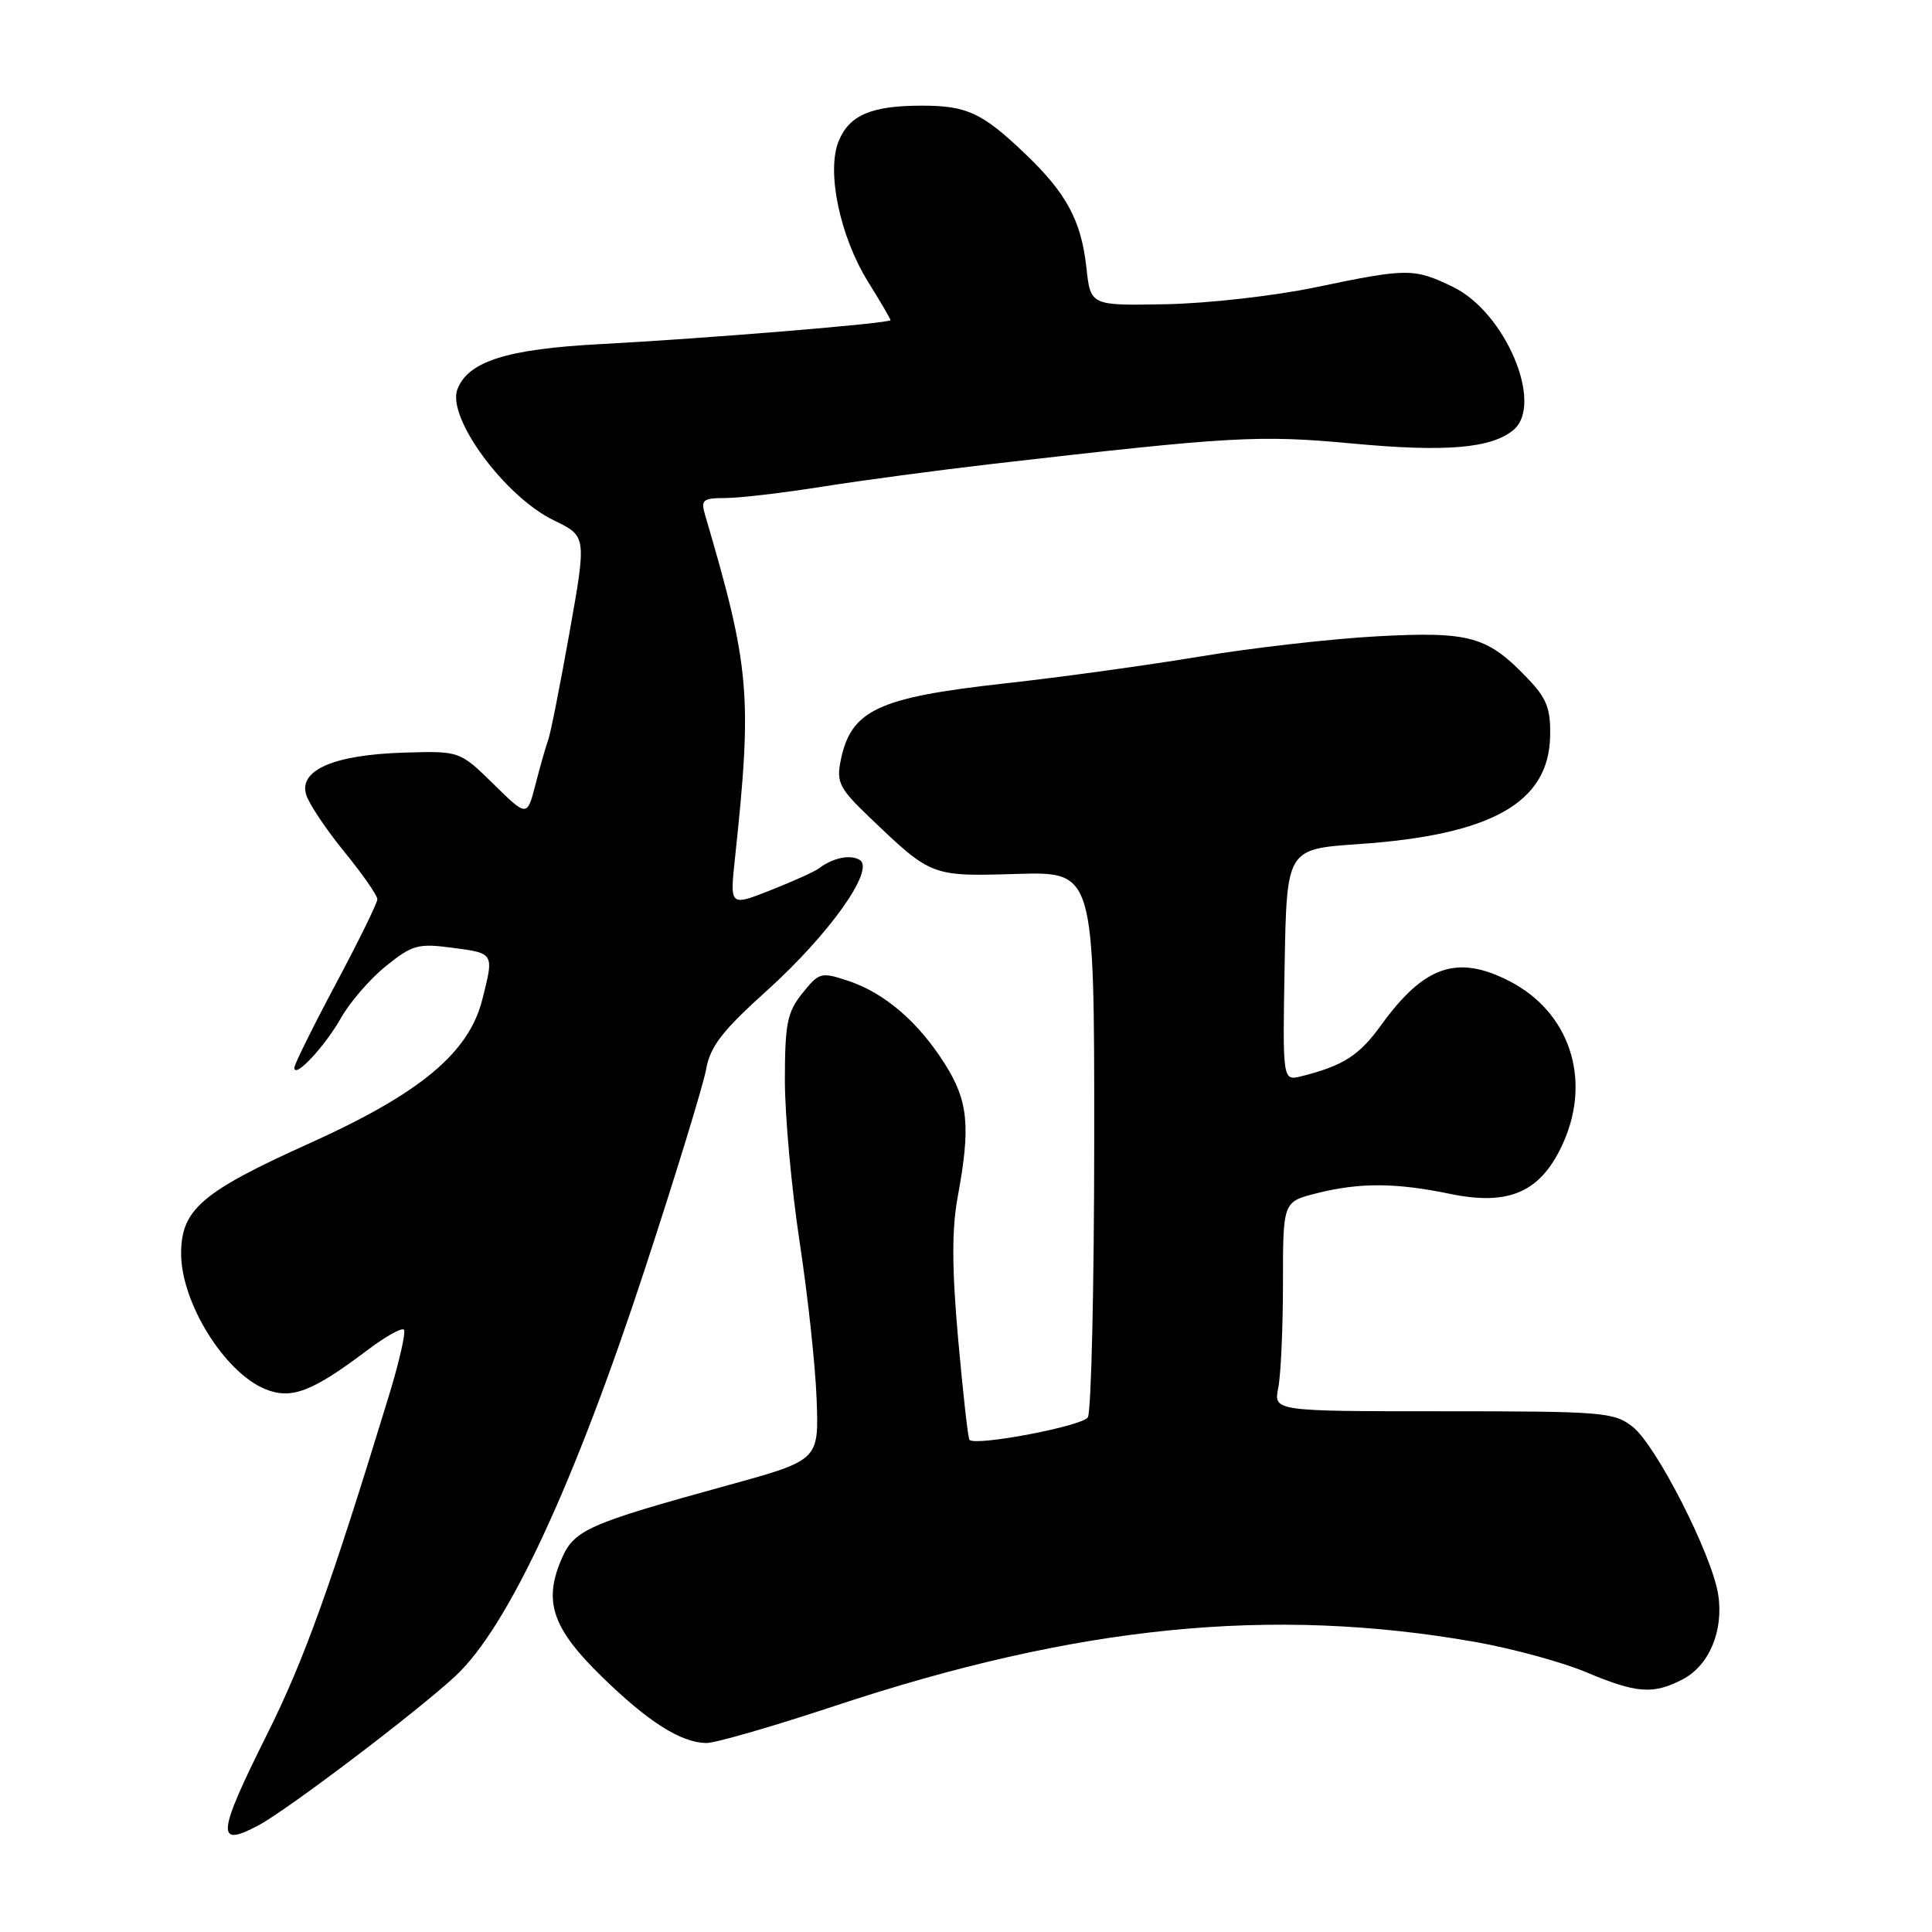 <?xml version="1.0" encoding="UTF-8" standalone="no"?>
<!DOCTYPE svg PUBLIC "-//W3C//DTD SVG 1.1//EN" "http://www.w3.org/Graphics/SVG/1.1/DTD/svg11.dtd" >
<svg xmlns="http://www.w3.org/2000/svg" xmlns:xlink="http://www.w3.org/1999/xlink" version="1.1" viewBox="0 0 256 256">
 <g >
 <path fill="currentColor"
d=" M 34.28 241.85 C 38.18 239.76 55.40 226.70 60.37 222.06 C 67.33 215.57 76.09 196.72 85.50 168.00 C 89.56 155.62 93.18 143.79 93.56 141.71 C 94.11 138.64 95.67 136.62 101.67 131.21 C 109.91 123.77 115.98 115.22 113.92 113.95 C 112.67 113.18 110.36 113.66 108.50 115.07 C 107.95 115.49 105.07 116.79 102.10 117.96 C 96.71 120.09 96.71 120.09 97.38 113.79 C 99.70 92.13 99.38 88.44 93.43 68.25 C 92.84 66.23 93.11 66.00 96.13 65.99 C 97.99 65.99 103.78 65.31 109.00 64.48 C 114.22 63.65 124.35 62.30 131.50 61.47 C 163.28 57.81 166.80 57.61 179.34 58.78 C 191.56 59.92 197.60 59.41 200.53 56.98 C 204.62 53.58 199.48 41.38 192.53 38.02 C 187.37 35.52 186.52 35.52 174.36 38.06 C 168.94 39.20 160.00 40.21 154.50 40.31 C 144.50 40.50 144.50 40.50 143.96 35.50 C 143.27 29.23 141.33 25.62 135.83 20.37 C 130.15 14.94 128.12 14.00 122.13 14.00 C 115.48 14.00 112.56 15.24 111.14 18.67 C 109.48 22.67 111.27 31.27 115.01 37.32 C 116.66 39.97 118.00 42.26 118.00 42.42 C 118.00 42.84 93.60 44.85 79.50 45.60 C 67.17 46.25 62.03 47.88 60.61 51.58 C 59.17 55.32 66.88 65.80 73.39 68.95 C 77.73 71.05 77.73 71.05 75.47 83.77 C 74.22 90.77 72.96 97.17 72.65 98.00 C 72.35 98.83 71.59 101.47 70.97 103.88 C 69.85 108.27 69.85 108.27 65.38 103.88 C 60.91 99.50 60.91 99.50 53.44 99.73 C 44.25 100.02 39.57 102.04 40.57 105.30 C 40.94 106.51 43.21 109.91 45.62 112.86 C 48.03 115.82 50.00 118.64 50.00 119.15 C 50.00 119.66 47.52 124.70 44.50 130.37 C 41.48 136.03 39.00 141.04 39.00 141.49 C 39.00 143.00 43.07 138.64 45.21 134.84 C 46.38 132.77 49.05 129.69 51.15 128.00 C 54.65 125.19 55.40 124.98 59.99 125.59 C 65.50 126.32 65.47 126.27 63.91 132.43 C 62.13 139.52 55.68 144.88 41.00 151.50 C 26.73 157.93 24.00 160.27 24.00 166.11 C 24.00 172.58 29.71 181.81 35.11 184.05 C 38.59 185.49 41.35 184.44 48.74 178.86 C 51.08 177.09 53.23 175.89 53.52 176.19 C 53.81 176.48 52.90 180.49 51.48 185.11 C 43.81 210.20 40.28 220.01 35.42 229.74 C 28.74 243.12 28.57 244.91 34.28 241.85 Z  M 110.59 226.05 C 142.74 215.39 168.42 212.82 195.44 217.56 C 200.35 218.43 206.98 220.23 210.16 221.57 C 216.85 224.38 219.03 224.55 222.91 222.55 C 226.49 220.70 228.43 216.07 227.66 211.23 C 226.81 205.93 219.45 191.50 216.34 189.06 C 213.88 187.12 212.42 187.00 191.24 187.00 C 168.75 187.00 168.75 187.00 169.38 183.88 C 169.72 182.16 170.00 175.91 170.00 169.99 C 170.00 159.24 170.00 159.24 174.44 158.12 C 180.14 156.68 184.95 156.70 192.17 158.20 C 200.08 159.83 204.27 157.91 207.18 151.33 C 210.91 142.89 207.92 134.04 199.96 129.98 C 193.07 126.46 188.70 127.97 183.01 135.83 C 180.08 139.88 178.00 141.21 172.43 142.61 C 169.95 143.23 169.95 143.23 170.22 127.87 C 170.50 112.50 170.50 112.50 180.00 111.85 C 197.62 110.64 205.21 106.38 205.40 97.57 C 205.48 93.93 204.96 92.56 202.50 89.98 C 197.10 84.30 194.84 83.66 182.53 84.31 C 176.46 84.64 165.89 85.84 159.03 86.99 C 152.17 88.13 140.54 89.74 133.20 90.55 C 116.24 92.43 112.73 94.09 111.38 100.85 C 110.82 103.65 111.25 104.50 115.18 108.26 C 123.44 116.16 123.37 116.14 134.75 115.80 C 145.00 115.50 145.00 115.50 144.99 151.00 C 144.98 170.53 144.60 187.09 144.14 187.81 C 143.40 188.97 129.32 191.65 128.46 190.79 C 128.27 190.60 127.60 184.60 126.96 177.45 C 126.12 167.95 126.11 162.86 126.91 158.54 C 128.63 149.23 128.30 145.86 125.17 140.93 C 121.65 135.37 117.17 131.54 112.34 129.95 C 108.80 128.78 108.53 128.85 106.32 131.61 C 104.31 134.12 104.01 135.62 104.00 143.10 C 104.00 147.84 104.88 157.51 105.96 164.60 C 107.04 171.70 108.06 181.10 108.21 185.49 C 108.50 193.48 108.50 193.48 96.50 196.79 C 77.62 201.99 76.02 202.71 74.32 206.78 C 72.01 212.31 73.25 215.83 79.76 222.18 C 85.88 228.15 90.20 230.90 93.59 230.96 C 94.74 230.98 102.39 228.77 110.59 226.05 Z "/>
</g>
</svg>